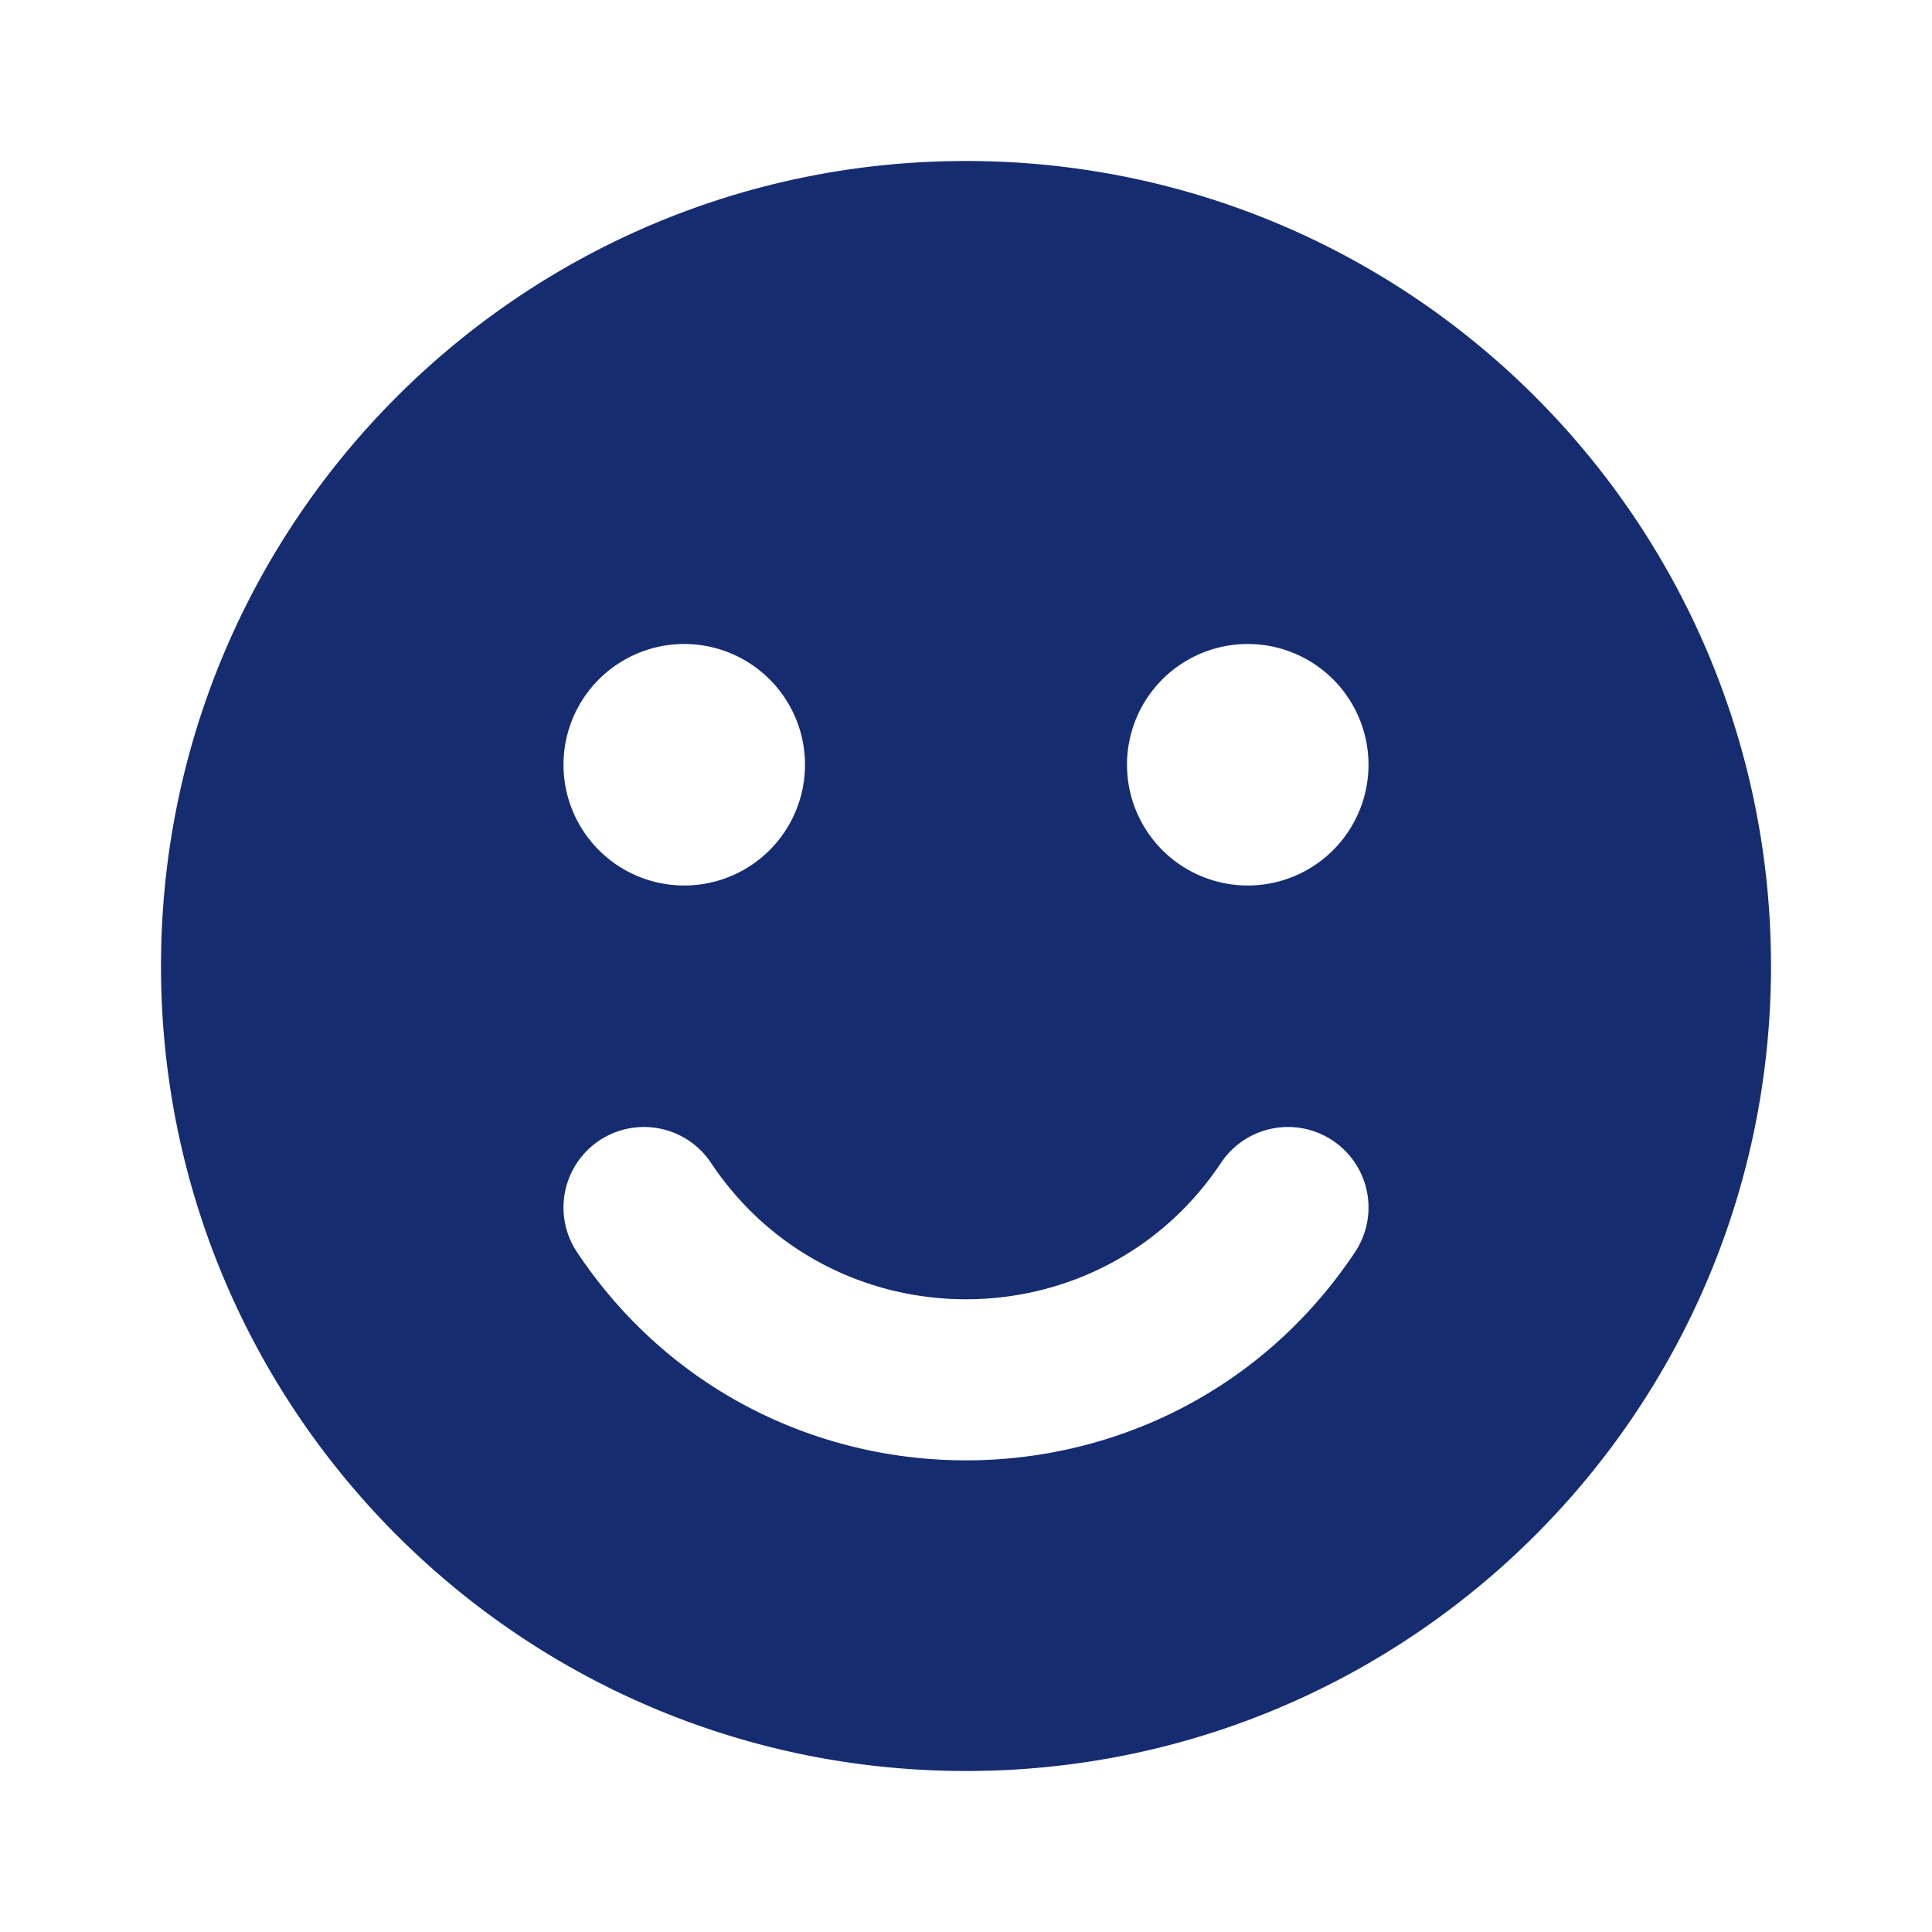 <svg width="24" height="24" fill="none" xmlns="http://www.w3.org/2000/svg"><path fill-rule="evenodd" clip-rule="evenodd" d="M2 12C2 6.477 6.477 2 12 2s10 4.477 10 10-4.477 10-10 10S2 17.523 2 12Zm6.832 2.445a1 1 0 0 0-1.664 1.11c2.299 3.448 7.365 3.448 9.664 0a1 1 0 0 0-1.664-1.11c-1.507 2.26-4.829 2.26-6.336 0ZM17 9.5a1.5 1.5 0 1 1-3 0 1.5 1.5 0 0 1 3 0Zm-7 0a1.5 1.5 0 1 1-3 0 1.5 1.5 0 0 1 3 0Z" fill="#152C70"/></svg>